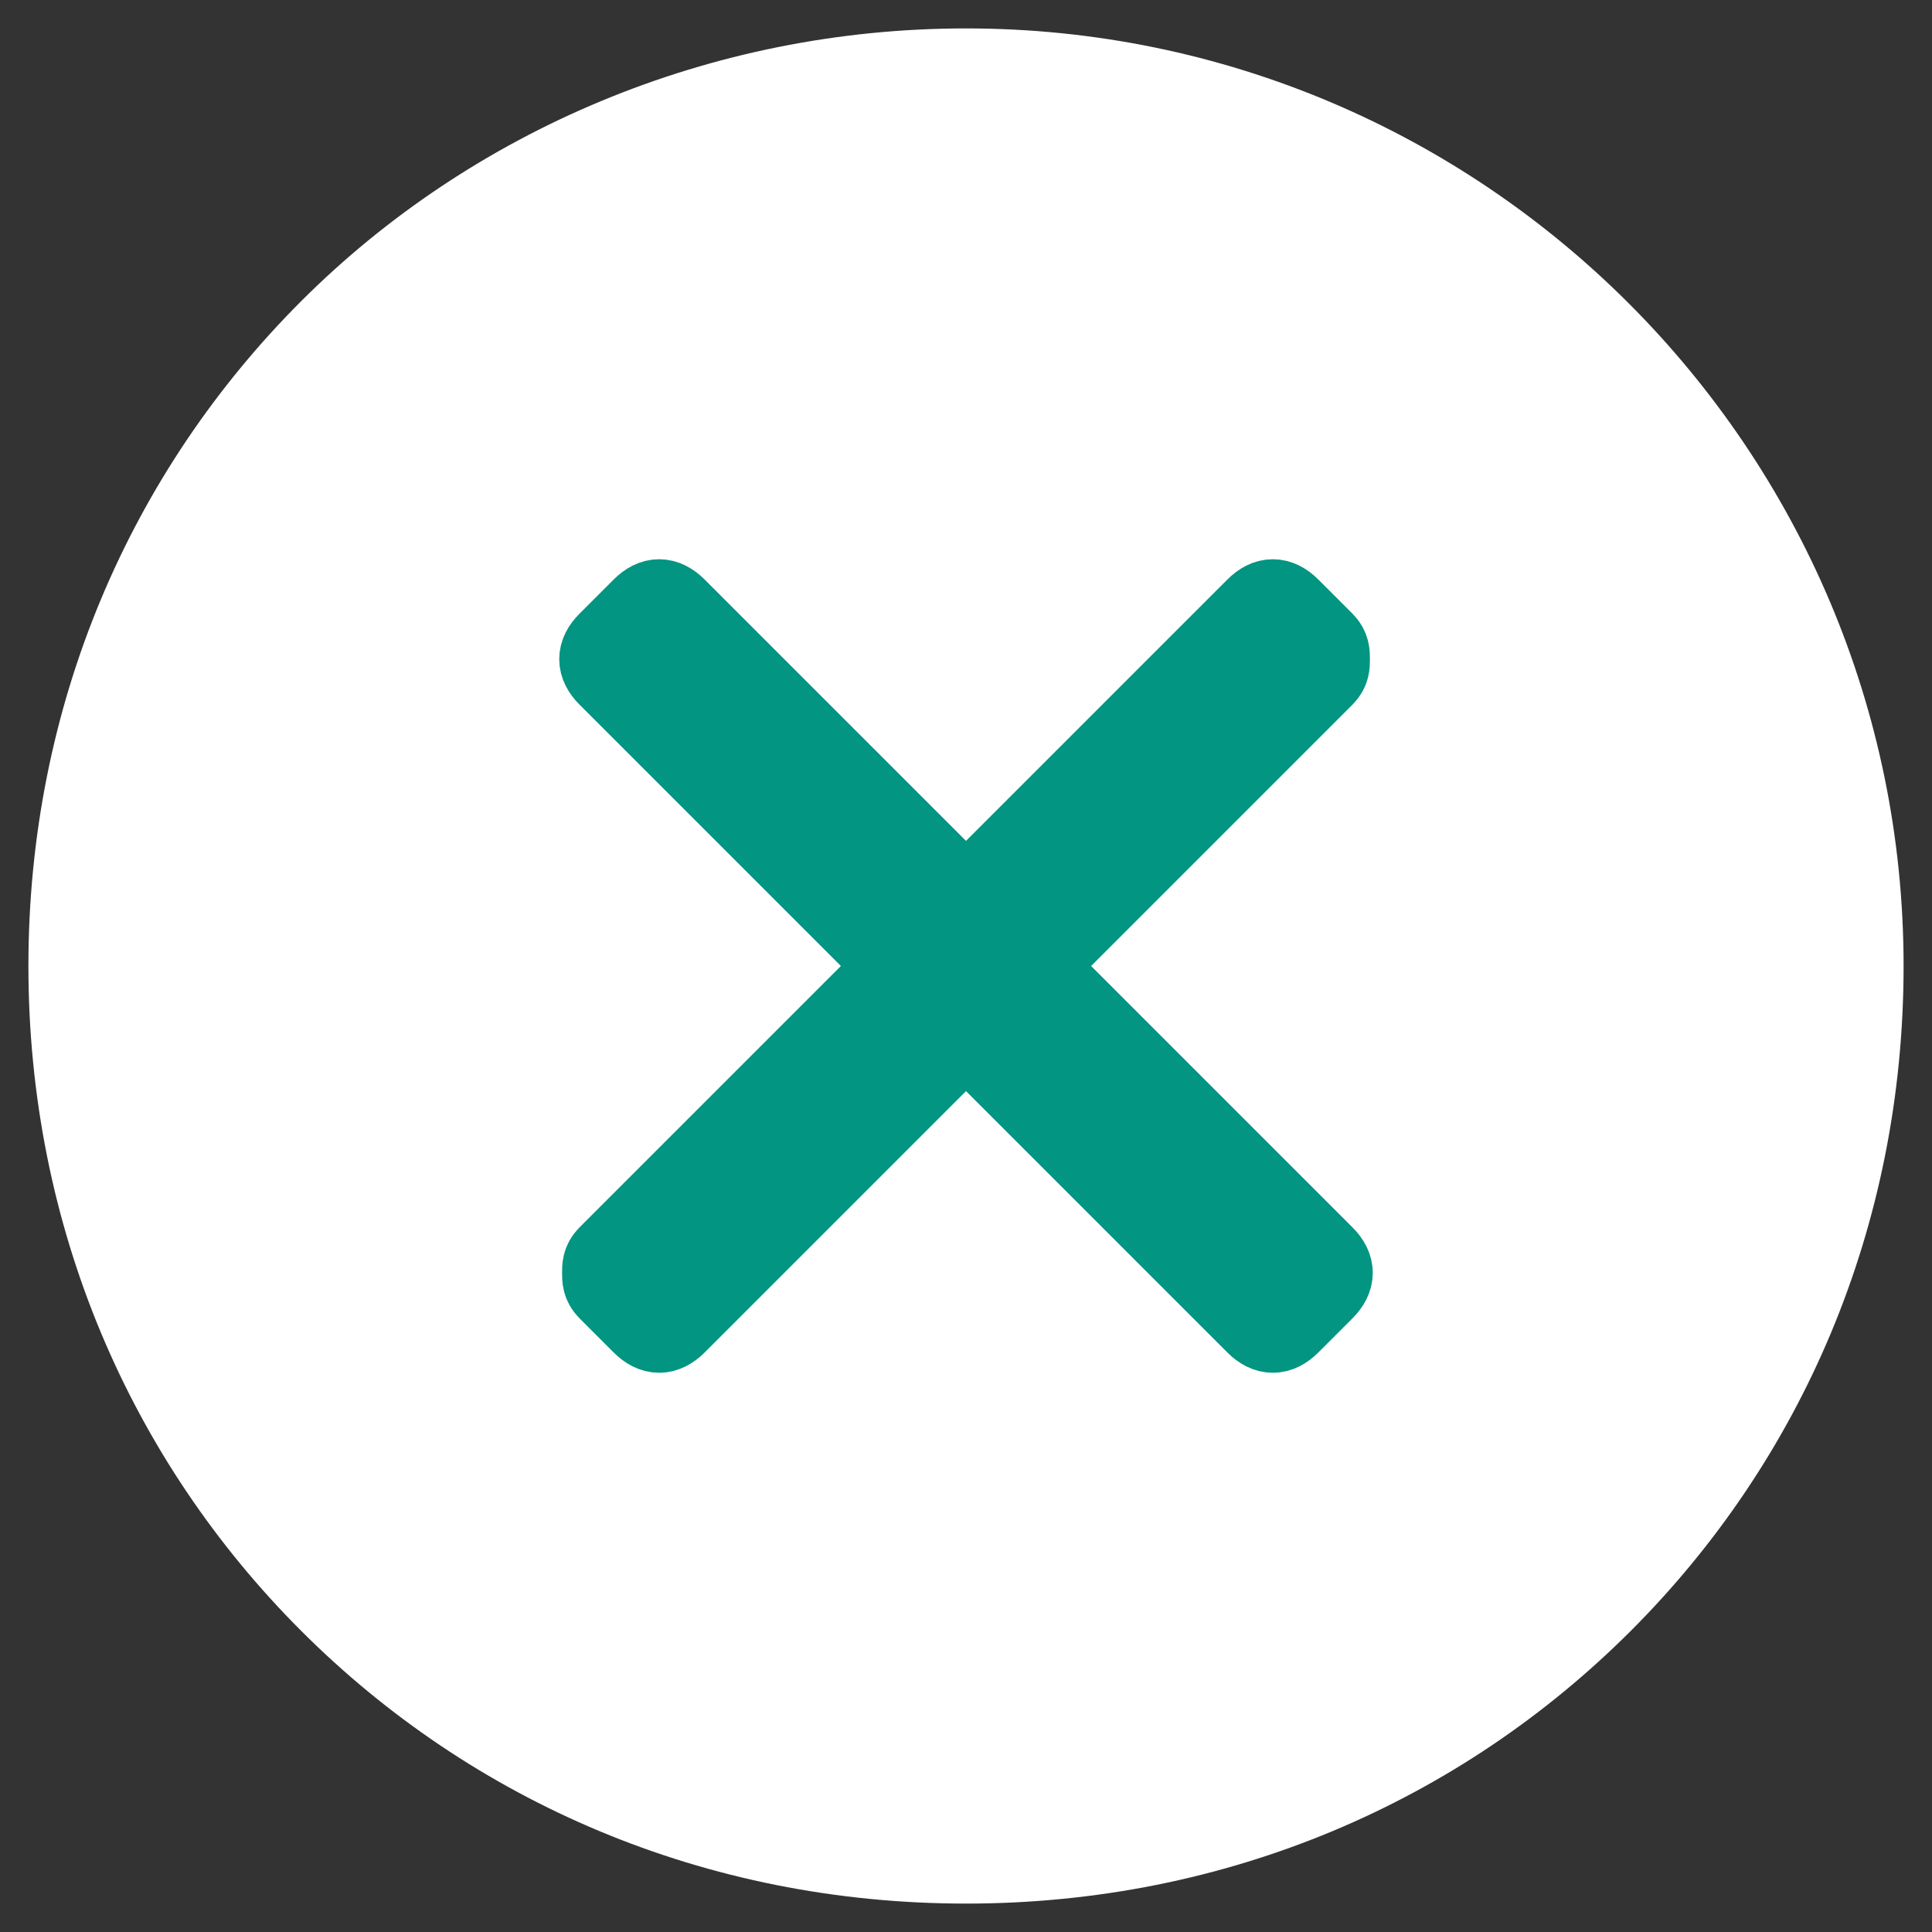 <?xml version="1.0" encoding="utf-8"?>
<!-- Generator: Adobe Illustrator 27.8.0, SVG Export Plug-In . SVG Version: 6.00 Build 0)  -->
<svg version="1.1" id="Grupo_108147" xmlns="http://www.w3.org/2000/svg" xmlns:xlink="http://www.w3.org/1999/xlink" x="0px"
	 y="0px" viewBox="0 0 34 34" style="enable-background:new 0 0 34 34;" xml:space="preserve">
<rect x="0" y="0" width="34" height="34" fill="#333333" stroke="none"/>
<style type="text/css">
	.st0{fill:#FFFFFF;}
	.st1{fill:#029581;stroke:#029581;stroke-width:1.417;stroke-miterlimit:10;}
</style>
<path class="st0" d="M17,0.5c-4.5,0-8.7,1.8-11.7,4.8c-3,3-4.8,7.1-4.8,11.7s1.8,8.7,4.8,11.7c3,3,7.1,4.8,11.7,4.8
	s8.7-1.8,11.7-4.8c3-3,4.8-7.1,4.8-11.7C33.5,7.9,26.1,0.5,17,0.5z M23.3,22.7l-0.6,0.6c-0.2,0.2-0.4,0.2-0.6,0L17,18.2l-5.1,5.1
	c-0.2,0.2-0.4,0.2-0.6,0l-0.6-0.6c-0.1-0.1-0.1-0.2-0.1-0.3c0-0.1,0-0.2,0.1-0.3l5.1-5.1l-5.1-5.1c-0.2-0.2-0.2-0.4,0-0.6l0.6-0.6
	c0.2-0.2,0.4-0.2,0.6,0l5.1,5.1l5.1-5.1c0.2-0.2,0.4-0.2,0.6,0l0.6,0.6c0.1,0.1,0.1,0.2,0.1,0.3c0,0.1,0,0.2-0.1,0.3L18.2,17
	l5.1,5.1C23.5,22.3,23.5,22.5,23.3,22.7z"/>
<g>
	<path class="st1" d="M23.3,22.7l-0.6,0.6c-0.2,0.2-0.4,0.2-0.6,0L17,18.2l-5.1,5.1c-0.2,0.2-0.4,0.2-0.6,0l-0.6-0.6
		c-0.1-0.1-0.1-0.2-0.1-0.3c0-0.1,0-0.2,0.1-0.3l5.1-5.1l-5.1-5.1c-0.2-0.2-0.2-0.4,0-0.6l0.6-0.6c0.2-0.2,0.4-0.2,0.6,0l5.1,5.1
		l5.1-5.1c0.2-0.2,0.4-0.2,0.6,0l0.6,0.6c0.1,0.1,0.1,0.2,0.1,0.3c0,0.1,0,0.2-0.1,0.3L18.2,17l5.1,5.1
		C23.5,22.3,23.5,22.5,23.3,22.7z"/>
</g>
</svg>

